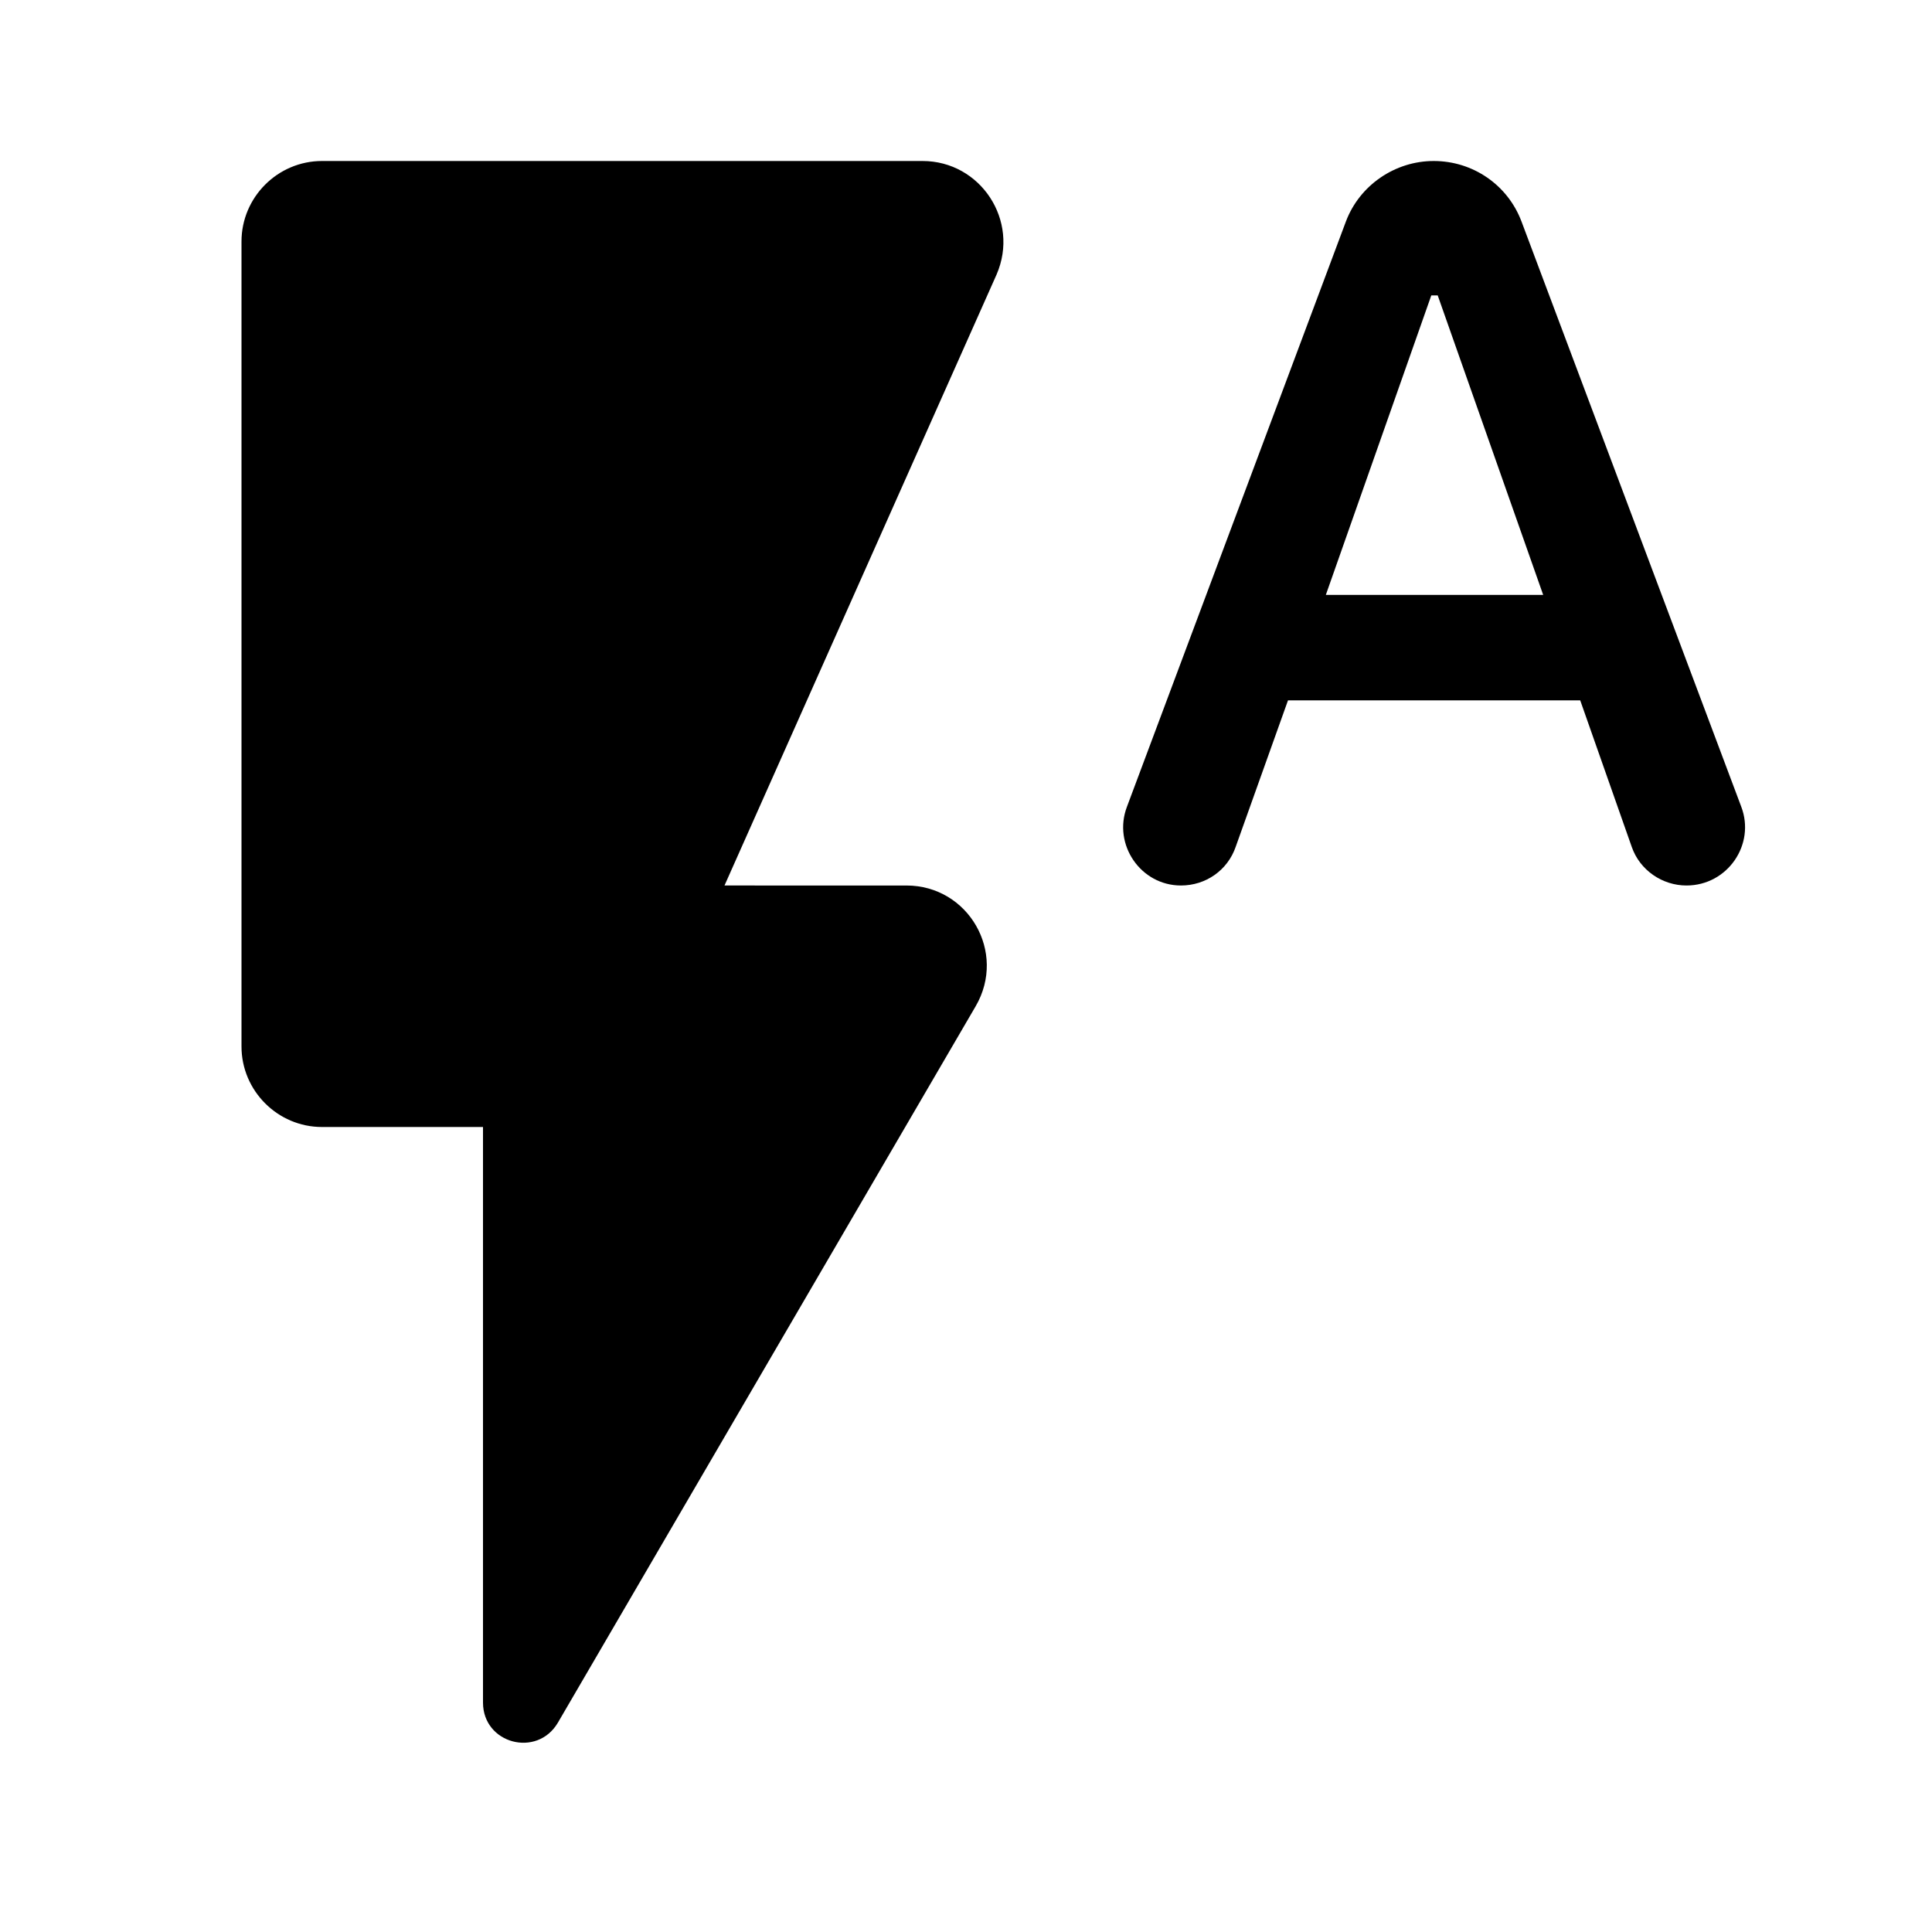 <svg xmlns="http://www.w3.org/2000/svg" viewBox="0 0 24 24"><path d="M3 3v10c0 .55.45 1 1 1h2v7.15c0 .51.67.69.93.25l5.19-8.9c.39-.67-.09-1.5-.86-1.5H9l3.38-7.59c.29-.67-.2-1.41-.92-1.41H4c-.55 0-1 .45-1 1zM17.81 2c-.48 0-.92.3-1.09.75L14 10.02c-.18.47.17.98.67.98.31 0 .58-.19.68-.48L16 8.7h3.63l.64 1.82c.1.29.38.48.68.48.51 0 .86-.51.68-.98L18.9 2.75c-.17-.45-.6-.75-1.09-.75zm-1.34 5.39l1.31-3.72h.08l1.31 3.72h-2.7z"/></svg>